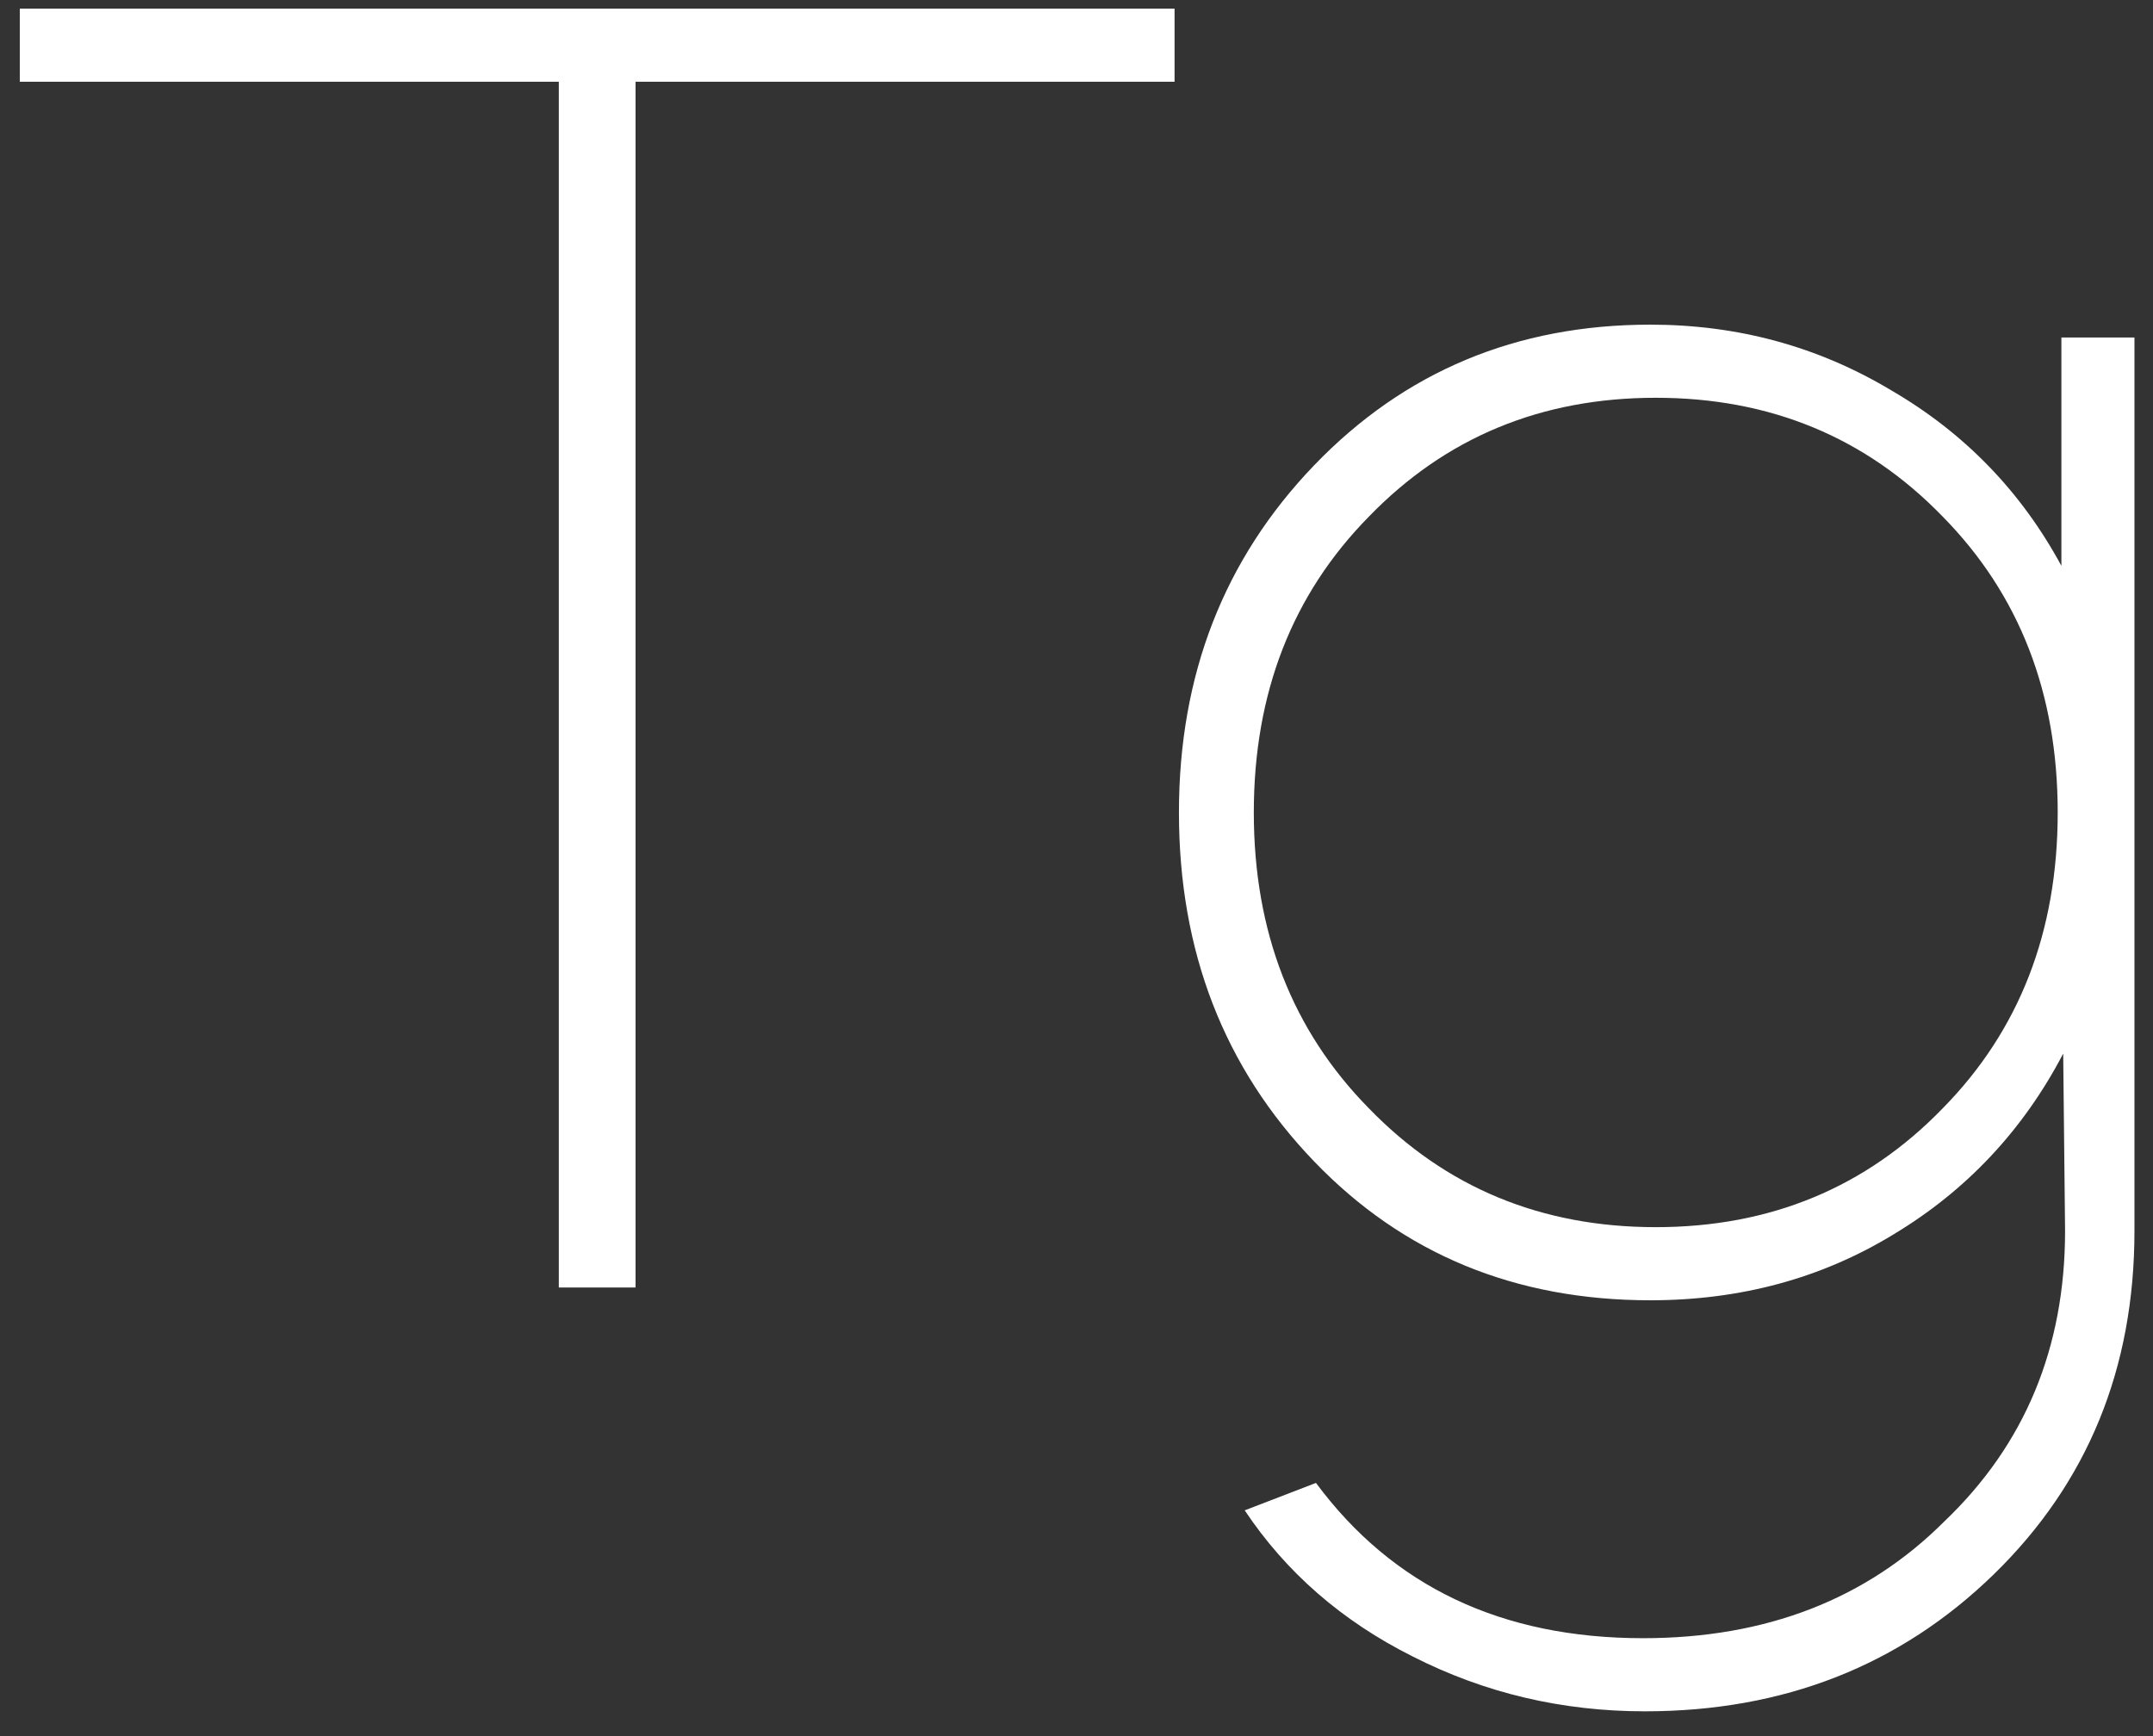 <svg width="31" height="25" viewBox="0 0 31 25" fill="none" xmlns="http://www.w3.org/2000/svg">
<rect x="0" y="0" width="31" height="25" fill="#333333" stroke="none"/>
<path d="M0.285 0.124H16.912V1.177H9.151V18.54H8.046V1.177H0.285V0.124Z" fill="white"/>
<path d="M23.762 4.675C25.025 4.675 26.182 4.991 27.235 5.623C28.287 6.236 29.102 7.078 29.681 8.148V4.86H30.733V17.724C30.733 19.706 30.058 21.354 28.708 22.67C27.357 23.985 25.682 24.643 23.683 24.643C22.49 24.643 21.377 24.38 20.342 23.854C19.325 23.345 18.518 22.643 17.922 21.749L18.948 21.354C20.052 22.845 21.622 23.59 23.657 23.59C25.428 23.59 26.875 23.029 27.997 21.907C29.155 20.802 29.734 19.408 29.734 17.724L29.707 15.172C29.129 16.277 28.313 17.145 27.261 17.777C26.226 18.408 25.06 18.724 23.762 18.724C21.815 18.724 20.202 18.057 18.921 16.724C17.623 15.374 16.975 13.699 16.975 11.7C16.975 9.718 17.623 8.052 18.921 6.701C20.219 5.351 21.833 4.675 23.762 4.675ZM27.971 7.438C26.866 6.298 25.489 5.728 23.841 5.728C22.192 5.728 20.816 6.298 19.711 7.438C18.606 8.56 18.053 9.981 18.053 11.7C18.053 13.418 18.606 14.839 19.711 15.961C20.816 17.101 22.192 17.671 23.841 17.671C25.489 17.671 26.866 17.101 27.971 15.961C29.076 14.839 29.628 13.418 29.628 11.7C29.628 9.981 29.076 8.56 27.971 7.438Z" fill="white"/>
</svg>

